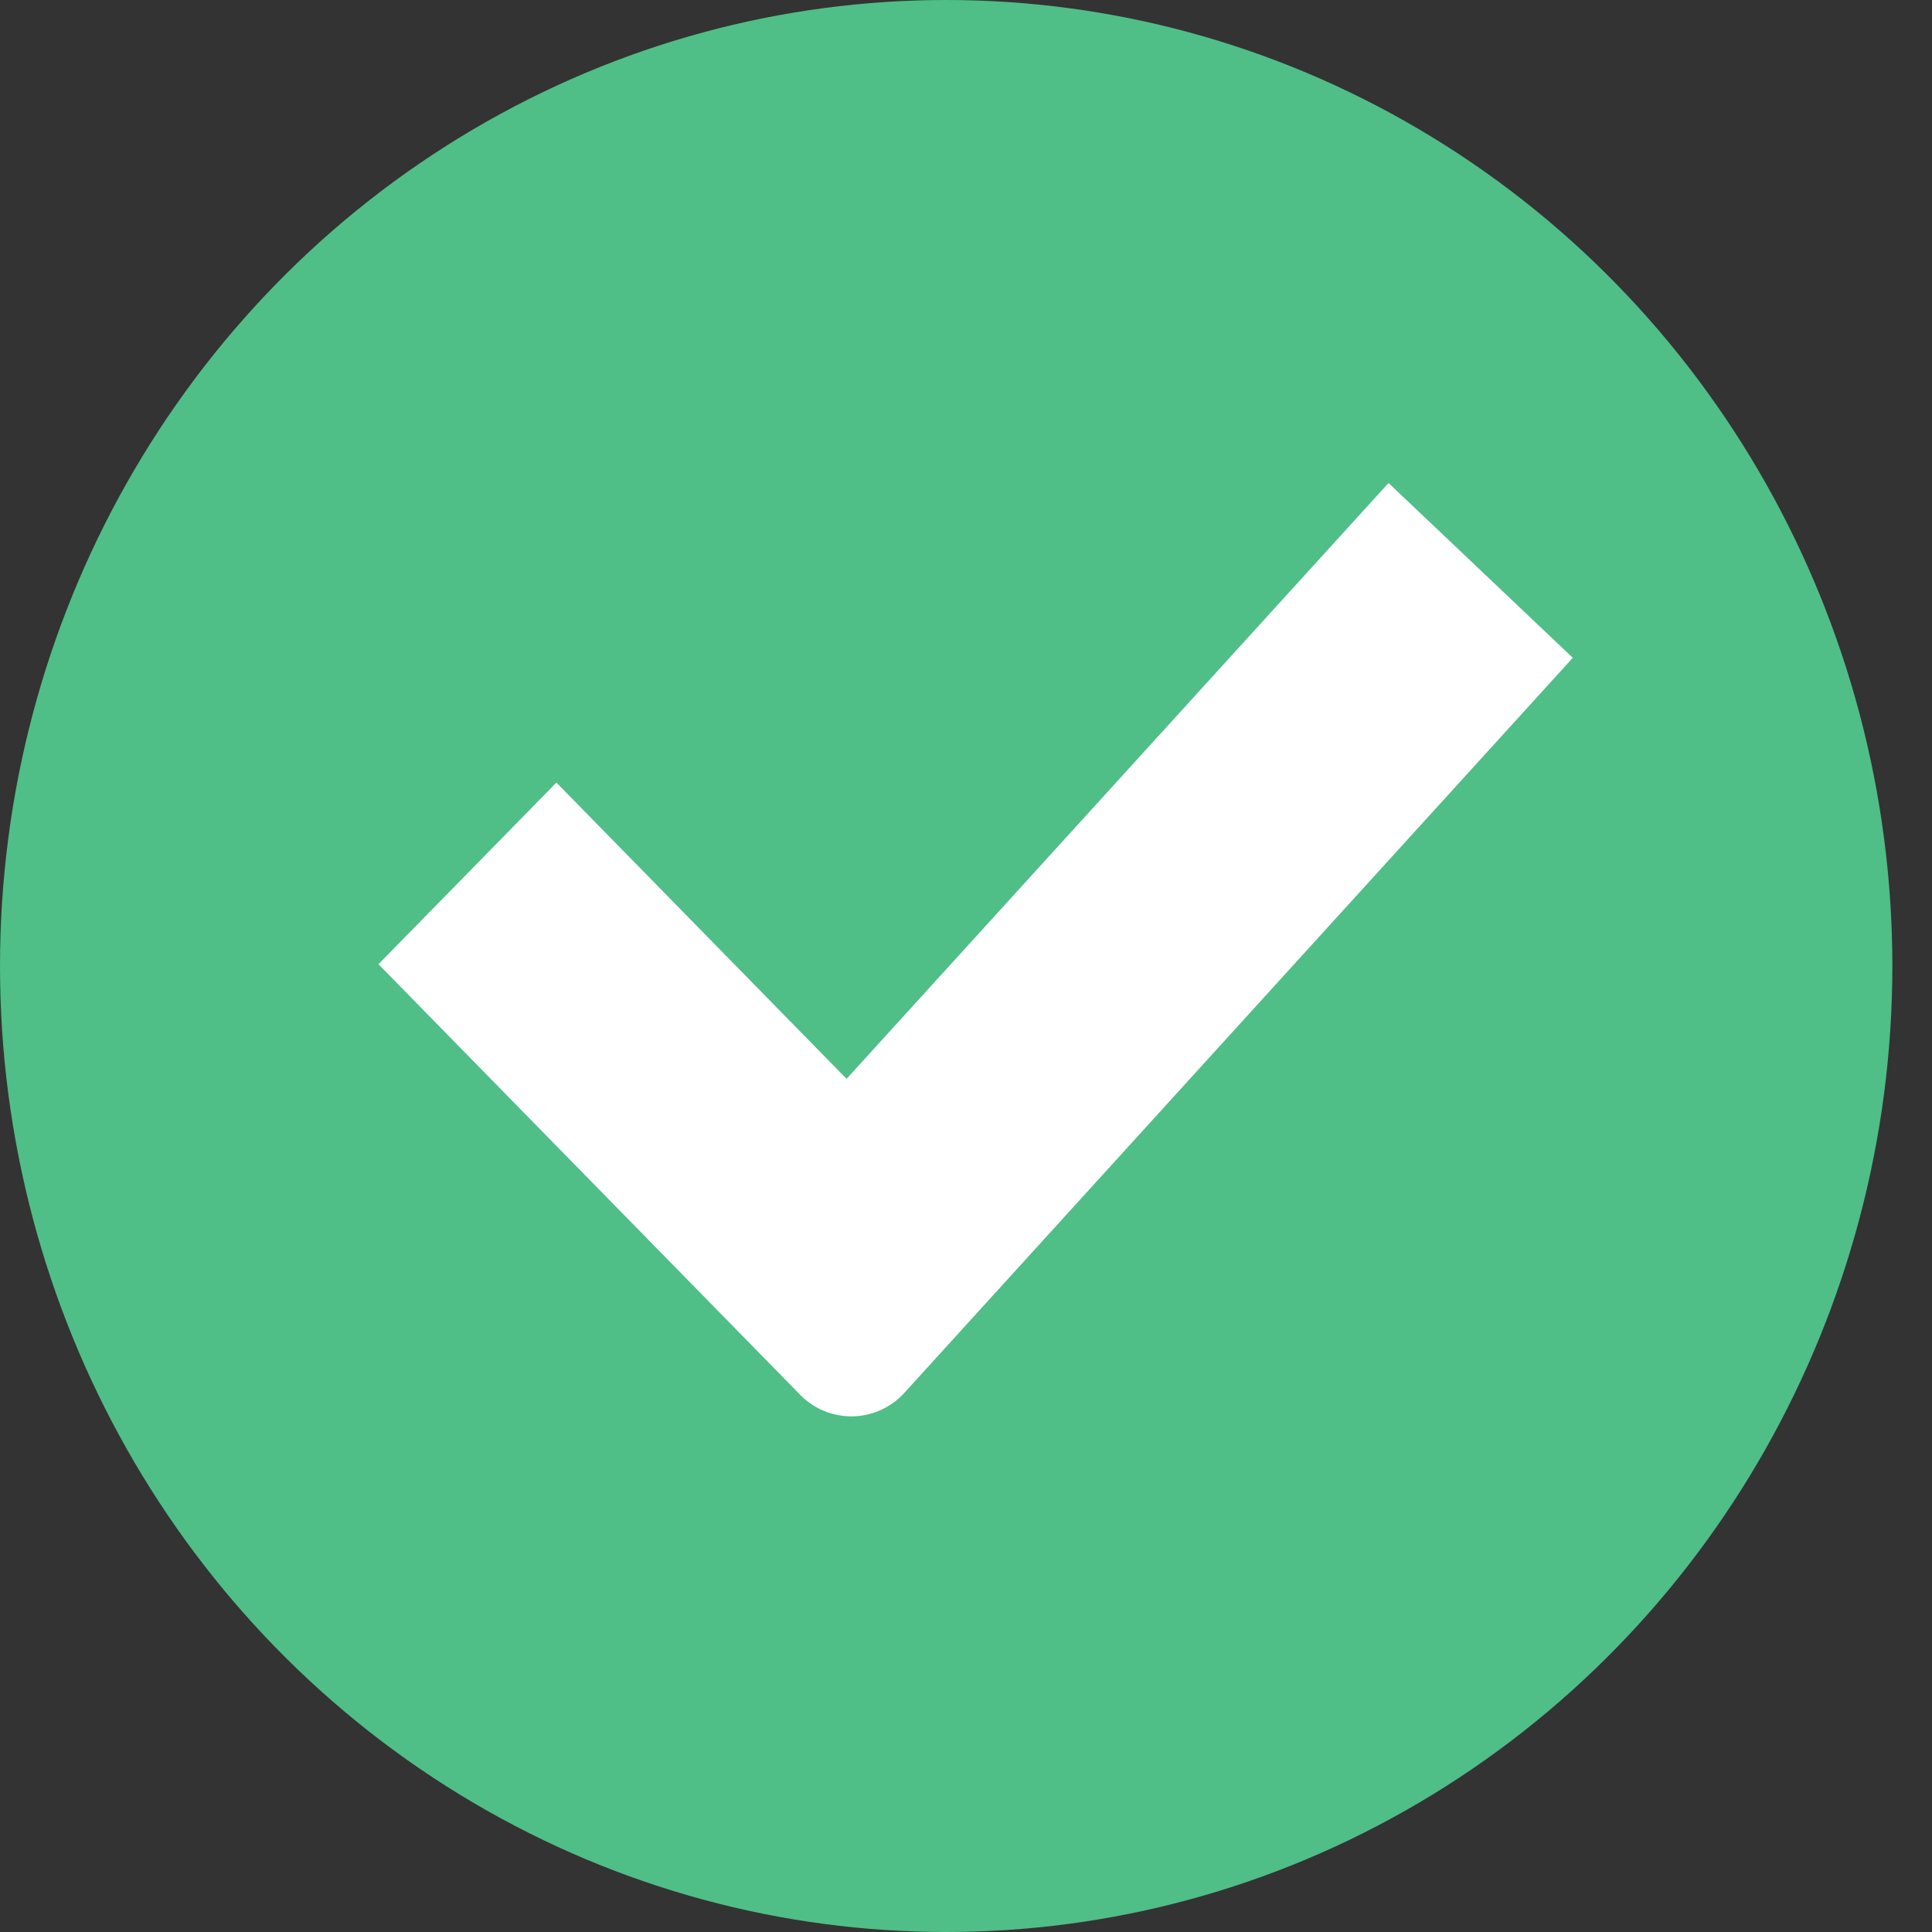 <svg xmlns="http://www.w3.org/2000/svg" width="27" height="27" viewBox="0 0 27 27">
    <rect x="0" y="0" width="27" height="27" fill="#333333" stroke="none"/>
    <g fill="none" fill-rule="evenodd">
        <ellipse cx="13.223" cy="13.5" fill="#50BE87" rx="13.223" ry="13.5"/>
        <path fill="#FFF" fill-rule="nonzero" d="M7.776 10.937l-2.487 2.538 5.894 6.018a1 1 0 0 0 1.455-.027L21.98 9.193 19.405 6.75l-7.574 8.327-4.055-4.14z"/>
    </g>
</svg>
